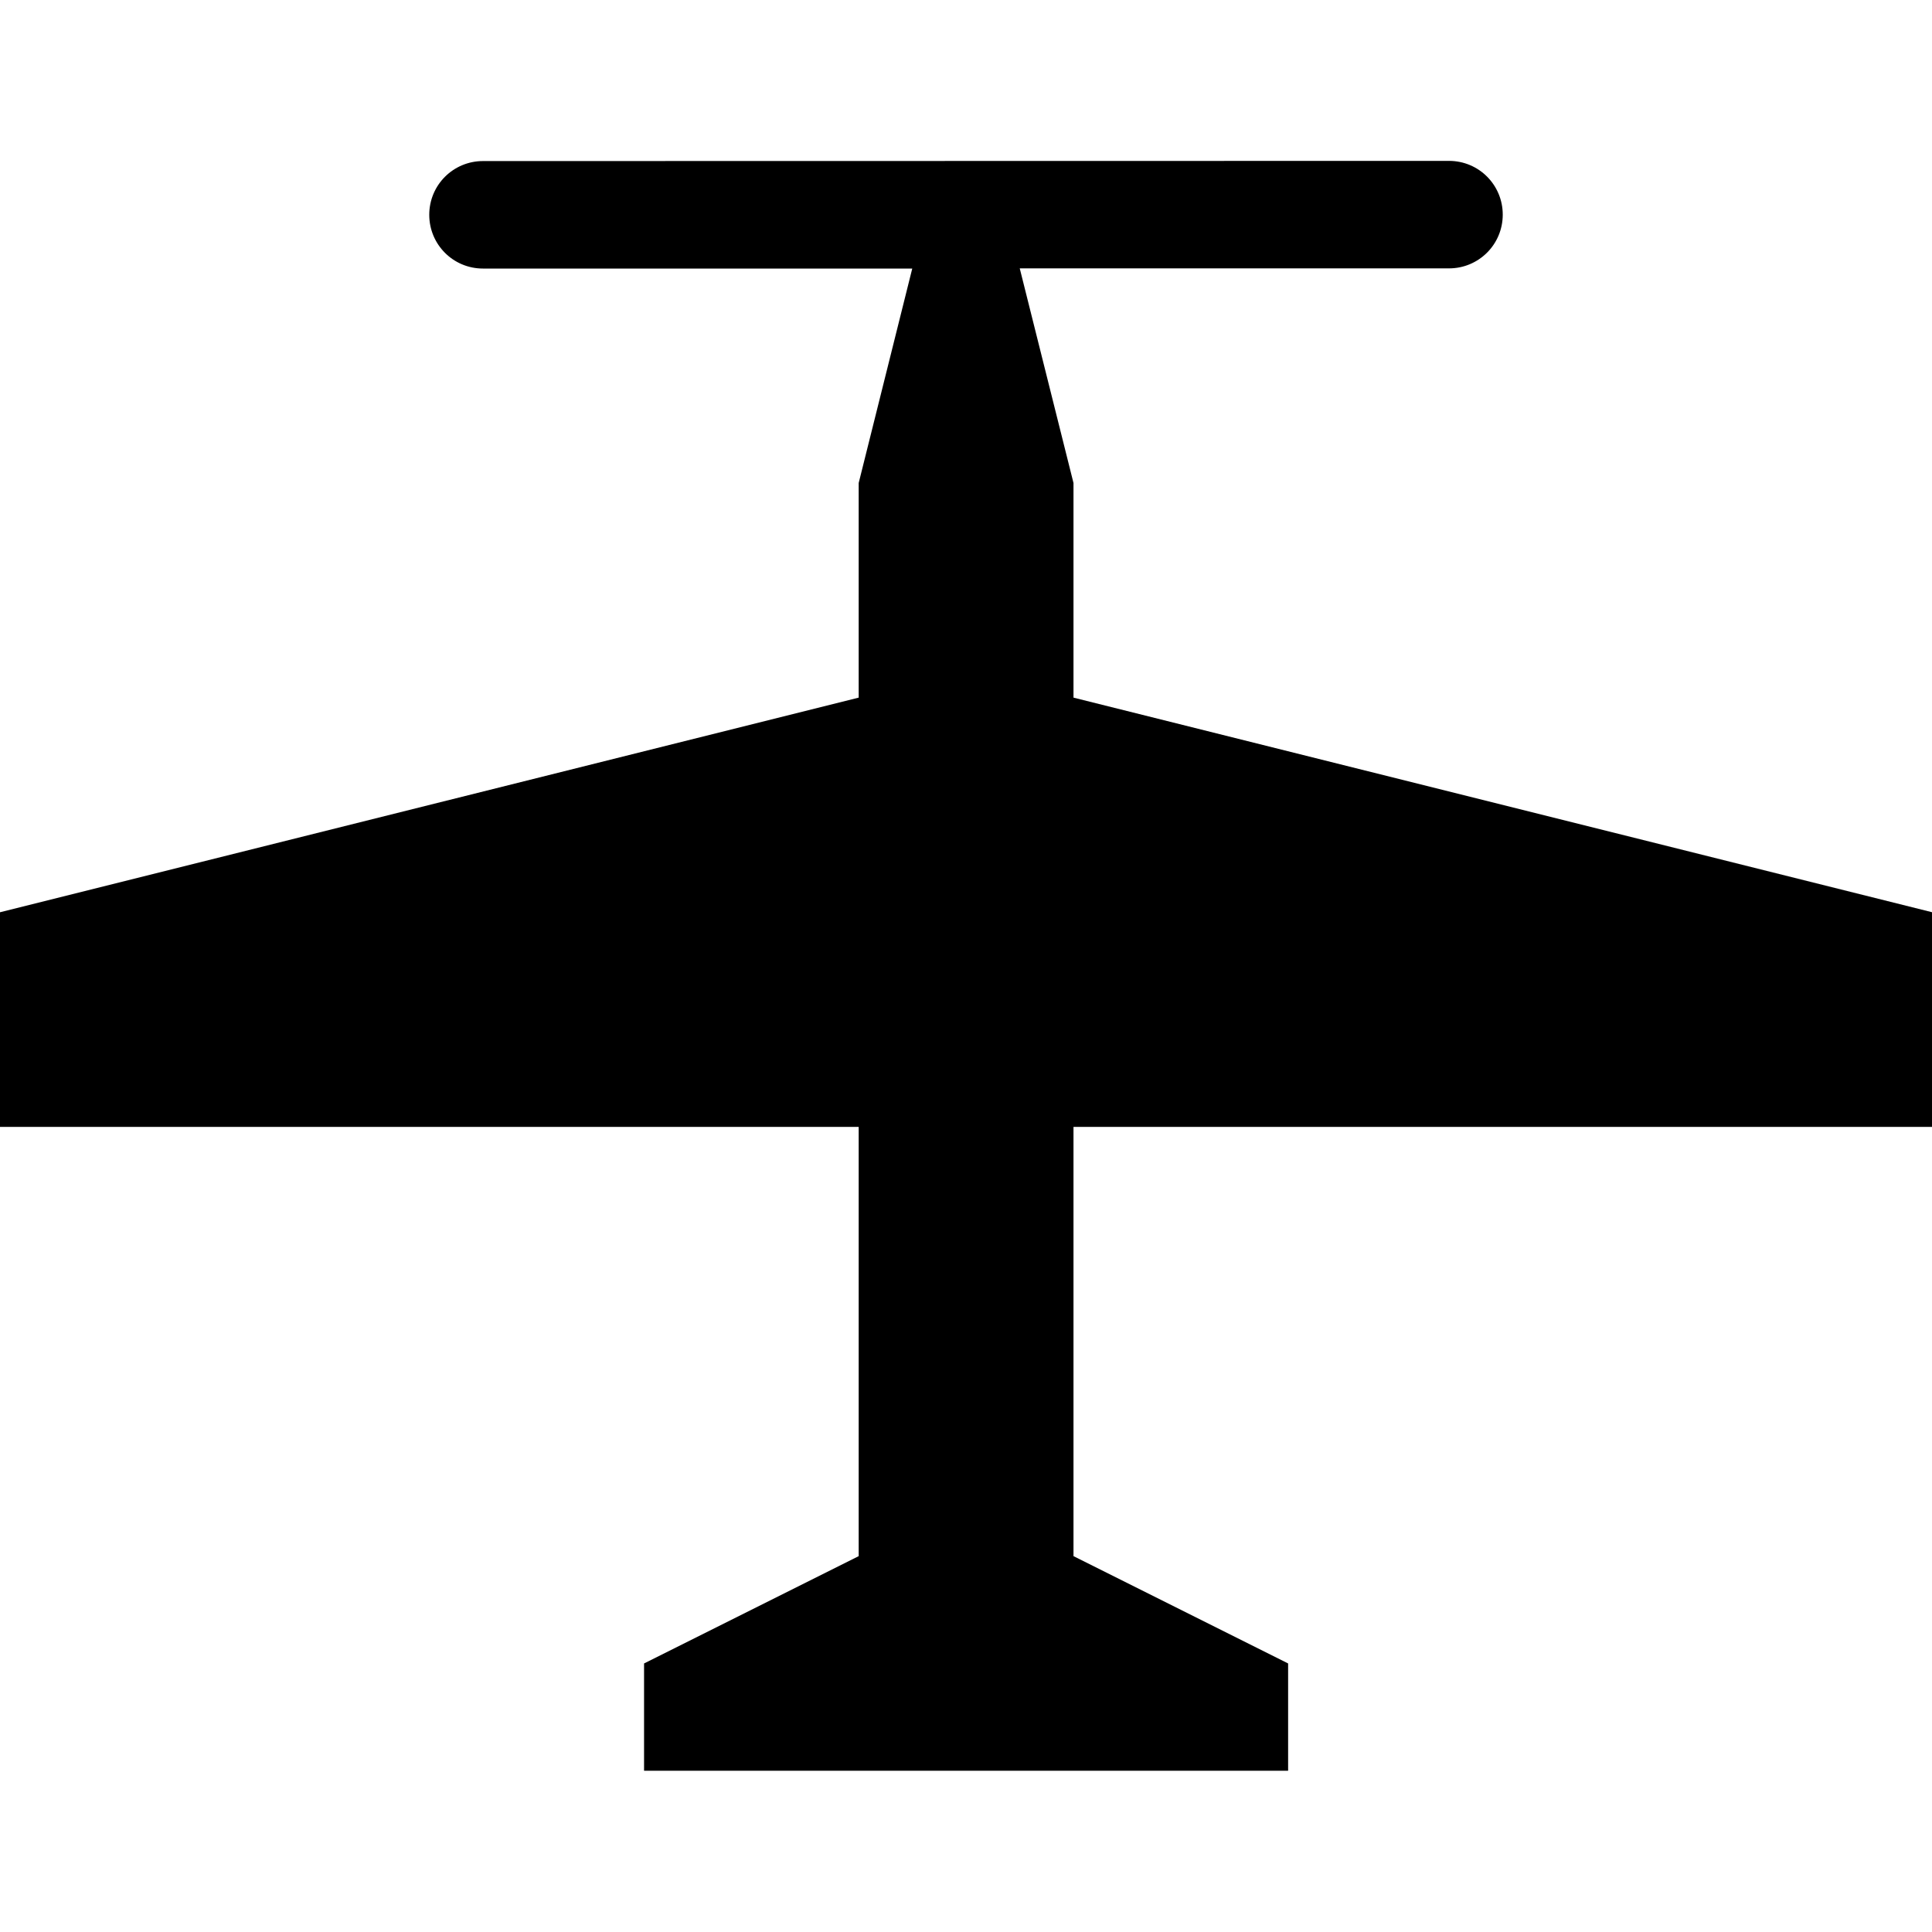 <?xml version="1.0" encoding="UTF-8" standalone="no"?>
<!-- Created with Inkscape (http://www.inkscape.org/) -->

<svg
   xmlns:dc="http://purl.org/dc/elements/1.1/"
   xmlns:cc="http://creativecommons.org/ns#"
   xmlns:rdf="http://www.w3.org/1999/02/22-rdf-syntax-ns#"
   xmlns:svg="http://www.w3.org/2000/svg"
   xmlns="http://www.w3.org/2000/svg"
   xmlns:sodipodi="http://sodipodi.sourceforge.net/DTD/sodipodi-0.dtd"
   xmlns:inkscape="http://www.inkscape.org/namespaces/inkscape"
   version="1.1"
   width="11"
   height="11"
   id="svg4764"
   inkscape:version="0.91+devel+osxmenu r12911"
   sodipodi:docname="airfield-11.svg"
   viewBox="0 0 11 11">
  <sodipodi:namedview
     pagecolor="#ffffff"
     bordercolor="#666666"
     borderopacity="1"
     objecttolerance="10"
     gridtolerance="10"
     guidetolerance="10"
     inkscape:pageopacity="0"
     inkscape:pageshadow="2"
     inkscape:window-width="1602"
     inkscape:window-height="829"
     id="namedview3340"
     inkscape:document-units="px"
     showgrid="false"
     inkscape:zoom="21.454545"
     inkscape:cx="-0.32627119"
     inkscape:cy="5.5"
     inkscape:window-x="0"
     inkscape:window-y="23"
     inkscape:window-maximized="0"
     inkscape:current-layer="svg4764" />
  <defs
     id="defs4766" />
  <path
     d="m 2.75,0.917 c -0.169,0 -0.306,0.136 -0.306,0.306 0,0.169 0.136,0.306 0.306,0.306 l 2.444,0 L 4.889,2.75 l 0,1.222 L 0,5.194 l 0,1.222 4.889,0 0,2.444 -1.222,0.611 0,0.611 3.667,0 0,-0.611 -1.222,-0.611 0,-2.444 4.889,0 0,-1.222 -4.889,-1.222 0,-1.222 -0.306,-1.222 2.444,0 c 0.169,0 0.306,-0.136 0.306,-0.306 0,-0.169 -0.136,-0.306 -0.306,-0.306 z"
     inkscape:connector-curvature="0"
     id="path6200"
     style="display:inline;fill:#000000;fill-opacity:1;stroke:none;stroke-width:1.222" />
</svg>
